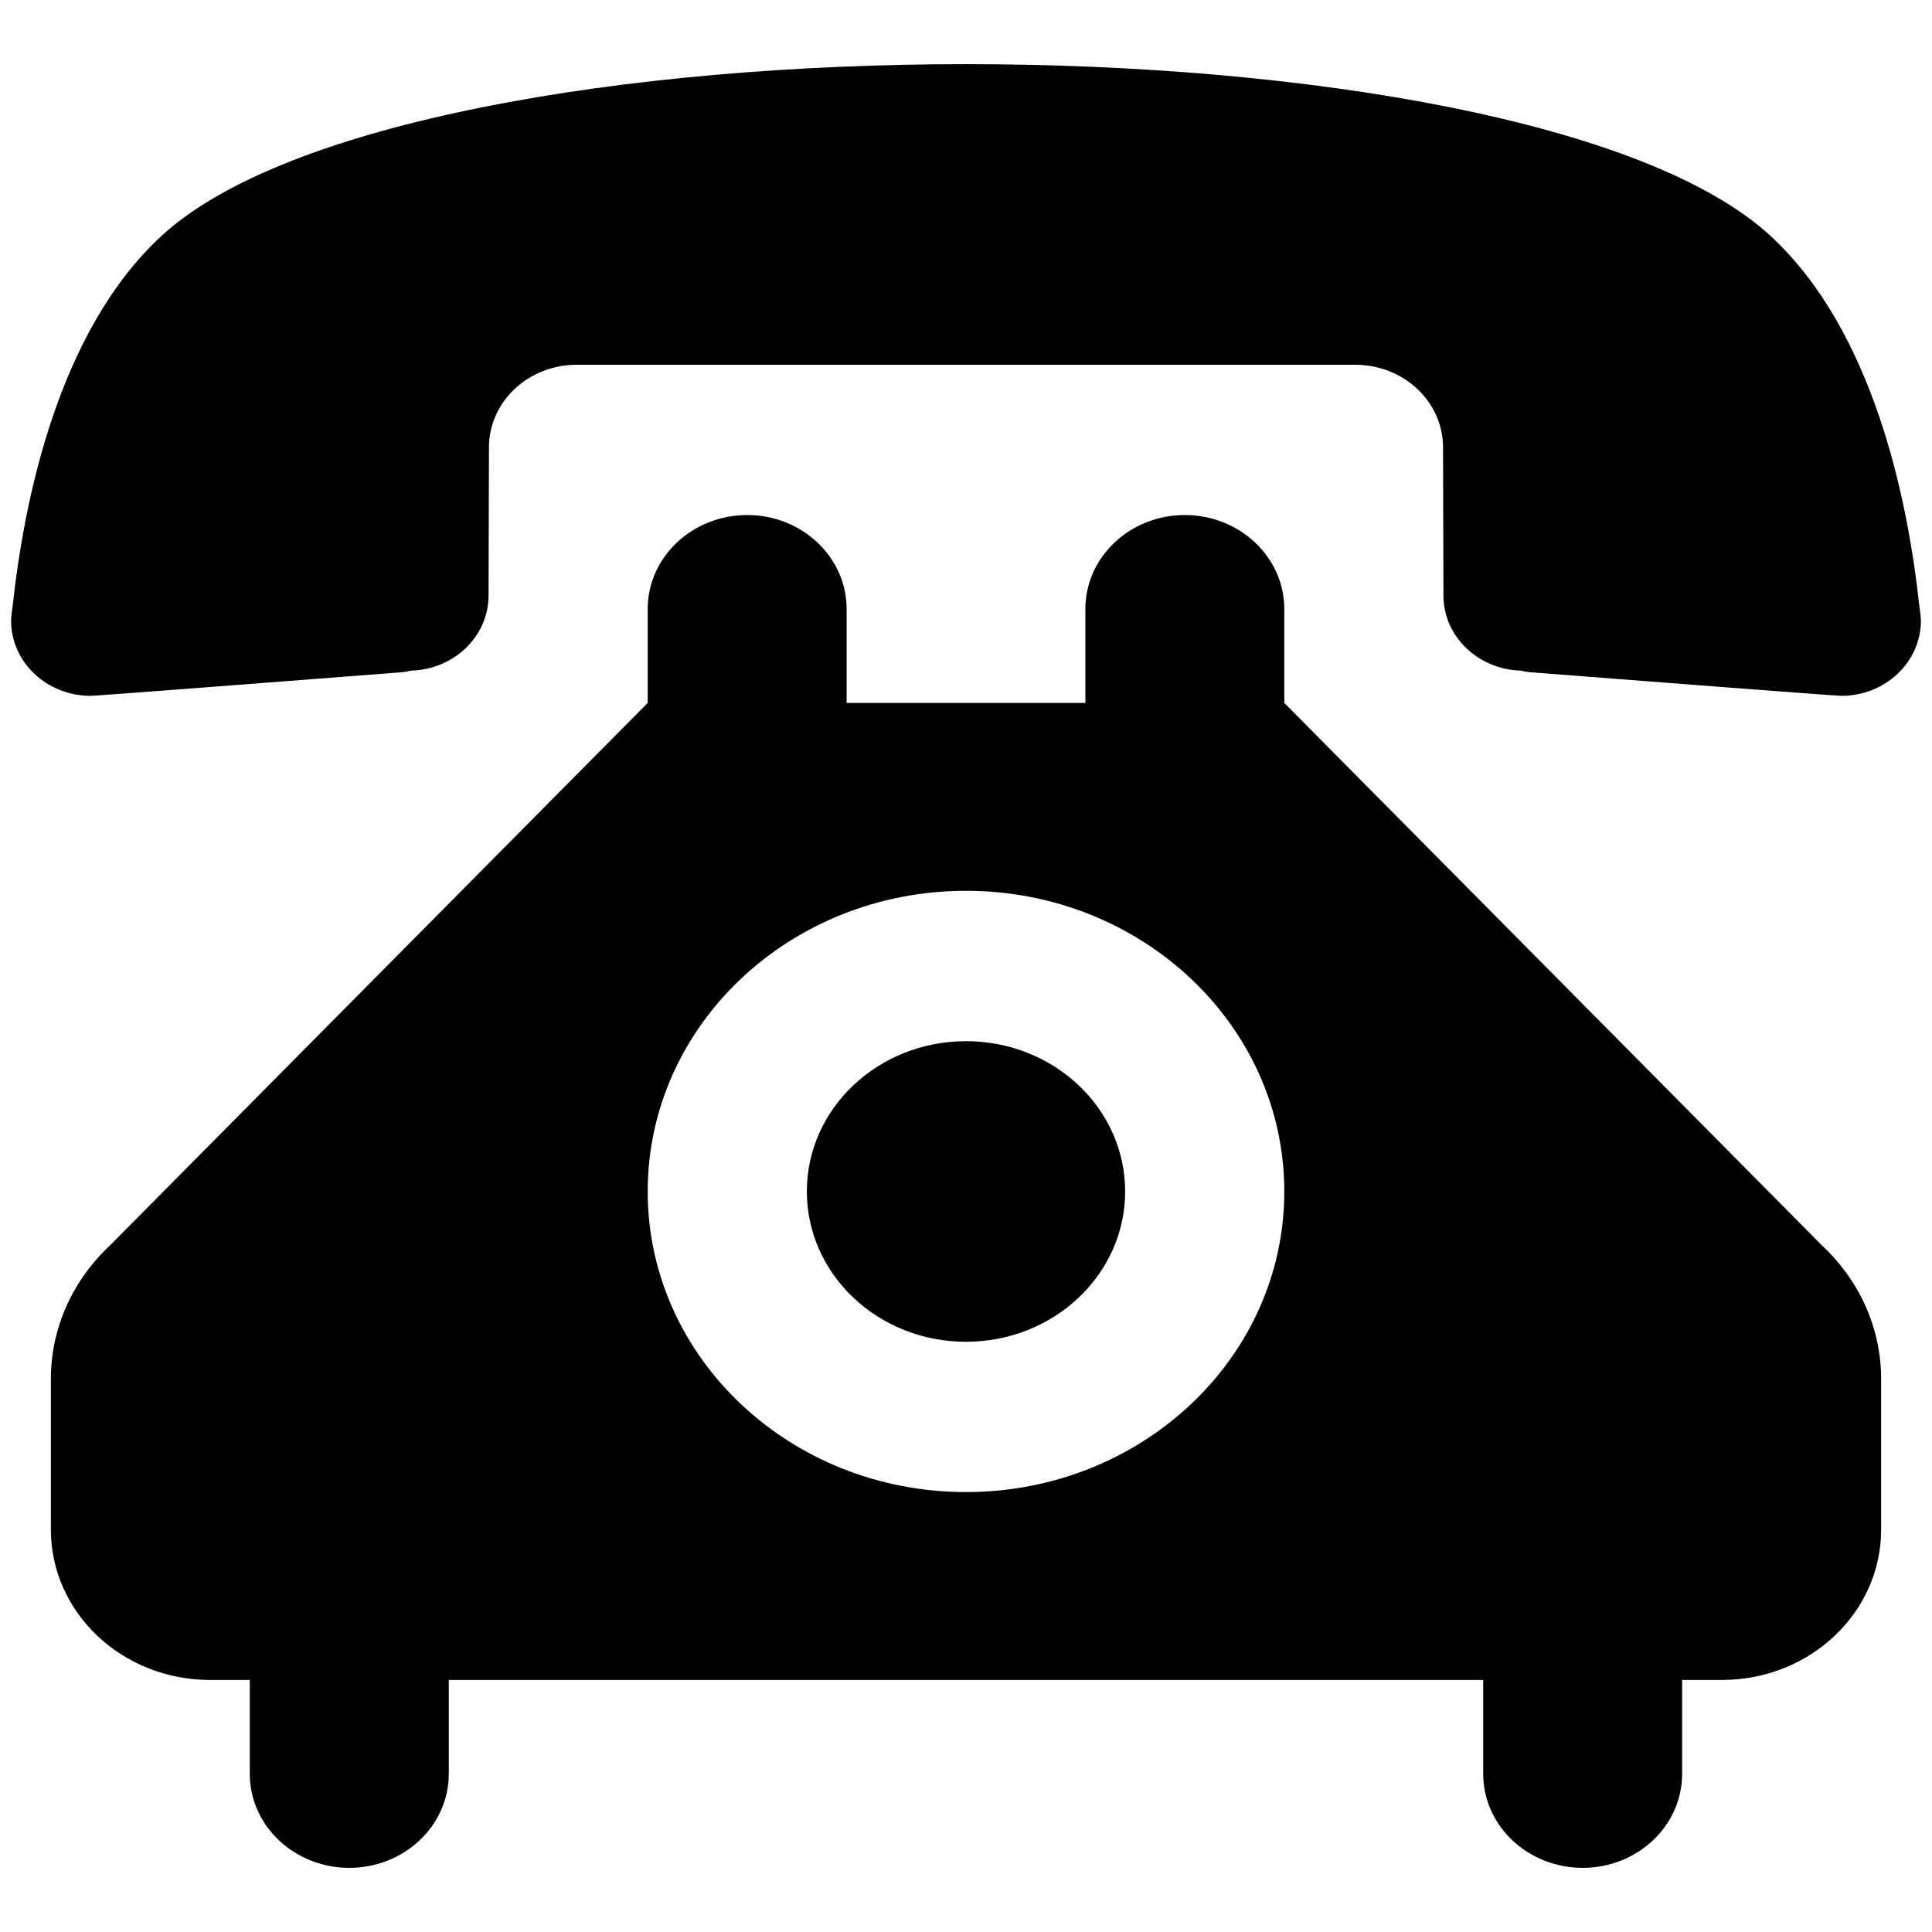 <svg width="24" height="24" viewBox="0 0 24 24" fill="currentColor" xmlns="http://www.w3.org/2000/svg">
<path fill-rule="evenodd" clip-rule="evenodd" d="M12 0.797C7.774 0.797 3.538 1.511 2.001 2.935C0.726 4.116 0.301 6.202 0.158 7.523C0.158 7.523 0.138 7.654 0.138 7.71C0.138 8.228 0.583 8.644 1.126 8.644C1.191 8.644 3.568 8.462 5.001 8.35C5.036 8.345 5.071 8.34 5.105 8.331C5.639 8.317 6.069 7.906 6.069 7.397L6.074 5.558C6.074 4.989 6.563 4.531 7.166 4.531H16.834C17.437 4.531 17.926 4.989 17.926 5.558L17.931 7.397C17.931 7.906 18.361 8.317 18.895 8.331C18.929 8.34 18.964 8.345 18.999 8.35C20.432 8.462 22.809 8.644 22.873 8.644C23.417 8.644 23.862 8.228 23.862 7.71C23.862 7.654 23.842 7.523 23.842 7.523C23.699 6.202 23.274 4.116 21.999 2.935C20.462 1.511 16.226 0.797 12 0.797ZM12 12.934C10.908 12.934 10.023 13.769 10.023 14.801C10.023 15.832 10.908 16.668 12 16.668C13.092 16.668 13.977 15.832 13.977 14.801C13.977 13.769 13.092 12.934 12 12.934ZM10.517 8.732V7.565C10.517 6.921 9.964 6.398 9.282 6.398C8.6 6.398 8.046 6.921 8.046 7.565V8.732L1.378 15.459C0.919 15.884 0.632 16.476 0.632 17.13V19.002C0.632 20.033 1.517 20.869 2.609 20.869H3.103V22.036C3.103 22.68 3.657 23.203 4.339 23.203C5.021 23.203 5.575 22.68 5.575 22.036V20.869H18.425V22.036C18.425 22.68 18.979 23.203 19.661 23.203C20.343 23.203 20.896 22.68 20.896 22.036V20.869H21.391C22.483 20.869 23.368 20.033 23.368 19.002V17.13C23.368 16.476 23.081 15.884 22.621 15.459L15.954 8.732V7.565C15.954 6.921 15.4 6.398 14.718 6.398C14.036 6.398 13.483 6.921 13.483 7.565V8.732H10.517ZM12 11.066C14.184 11.066 15.954 12.737 15.954 14.801C15.954 16.864 14.184 18.535 12 18.535C9.815 18.535 8.046 16.864 8.046 14.801C8.046 12.737 9.815 11.066 12 11.066Z"/>
</svg>
